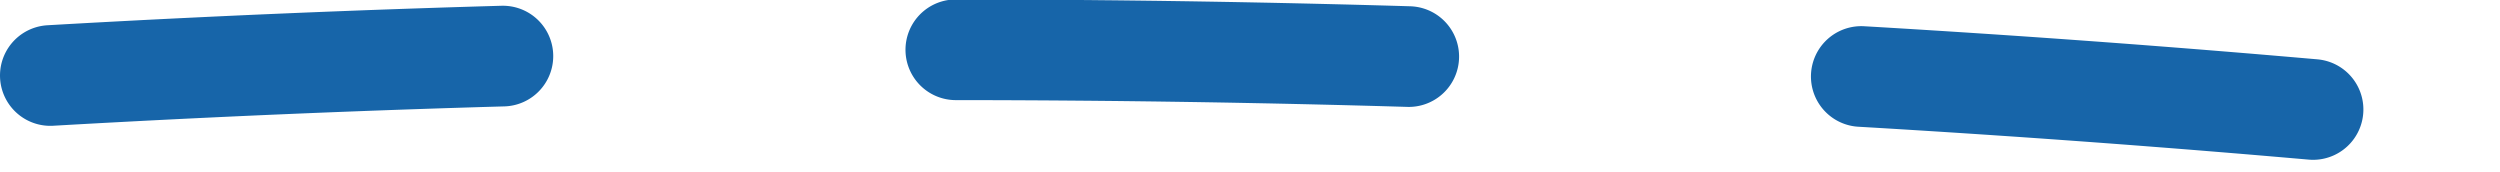 <svg xmlns="http://www.w3.org/2000/svg" viewBox="0 0 99.34 6.85"><defs><style>.cls-1{fill:none;stroke:#1765a9;stroke-linecap:round;stroke-linejoin:round;stroke-width:4px;stroke-dasharray:18;}</style></defs><title>ligne entre parent et partenaire</title><g id="Calque_2" data-name="Calque 2"><g id="Calque_1-2" data-name="Calque 1"><path class="cls-1" d="M2,3A621.92,621.92,0,0,1,97.34,4.85"/></g></g></svg>